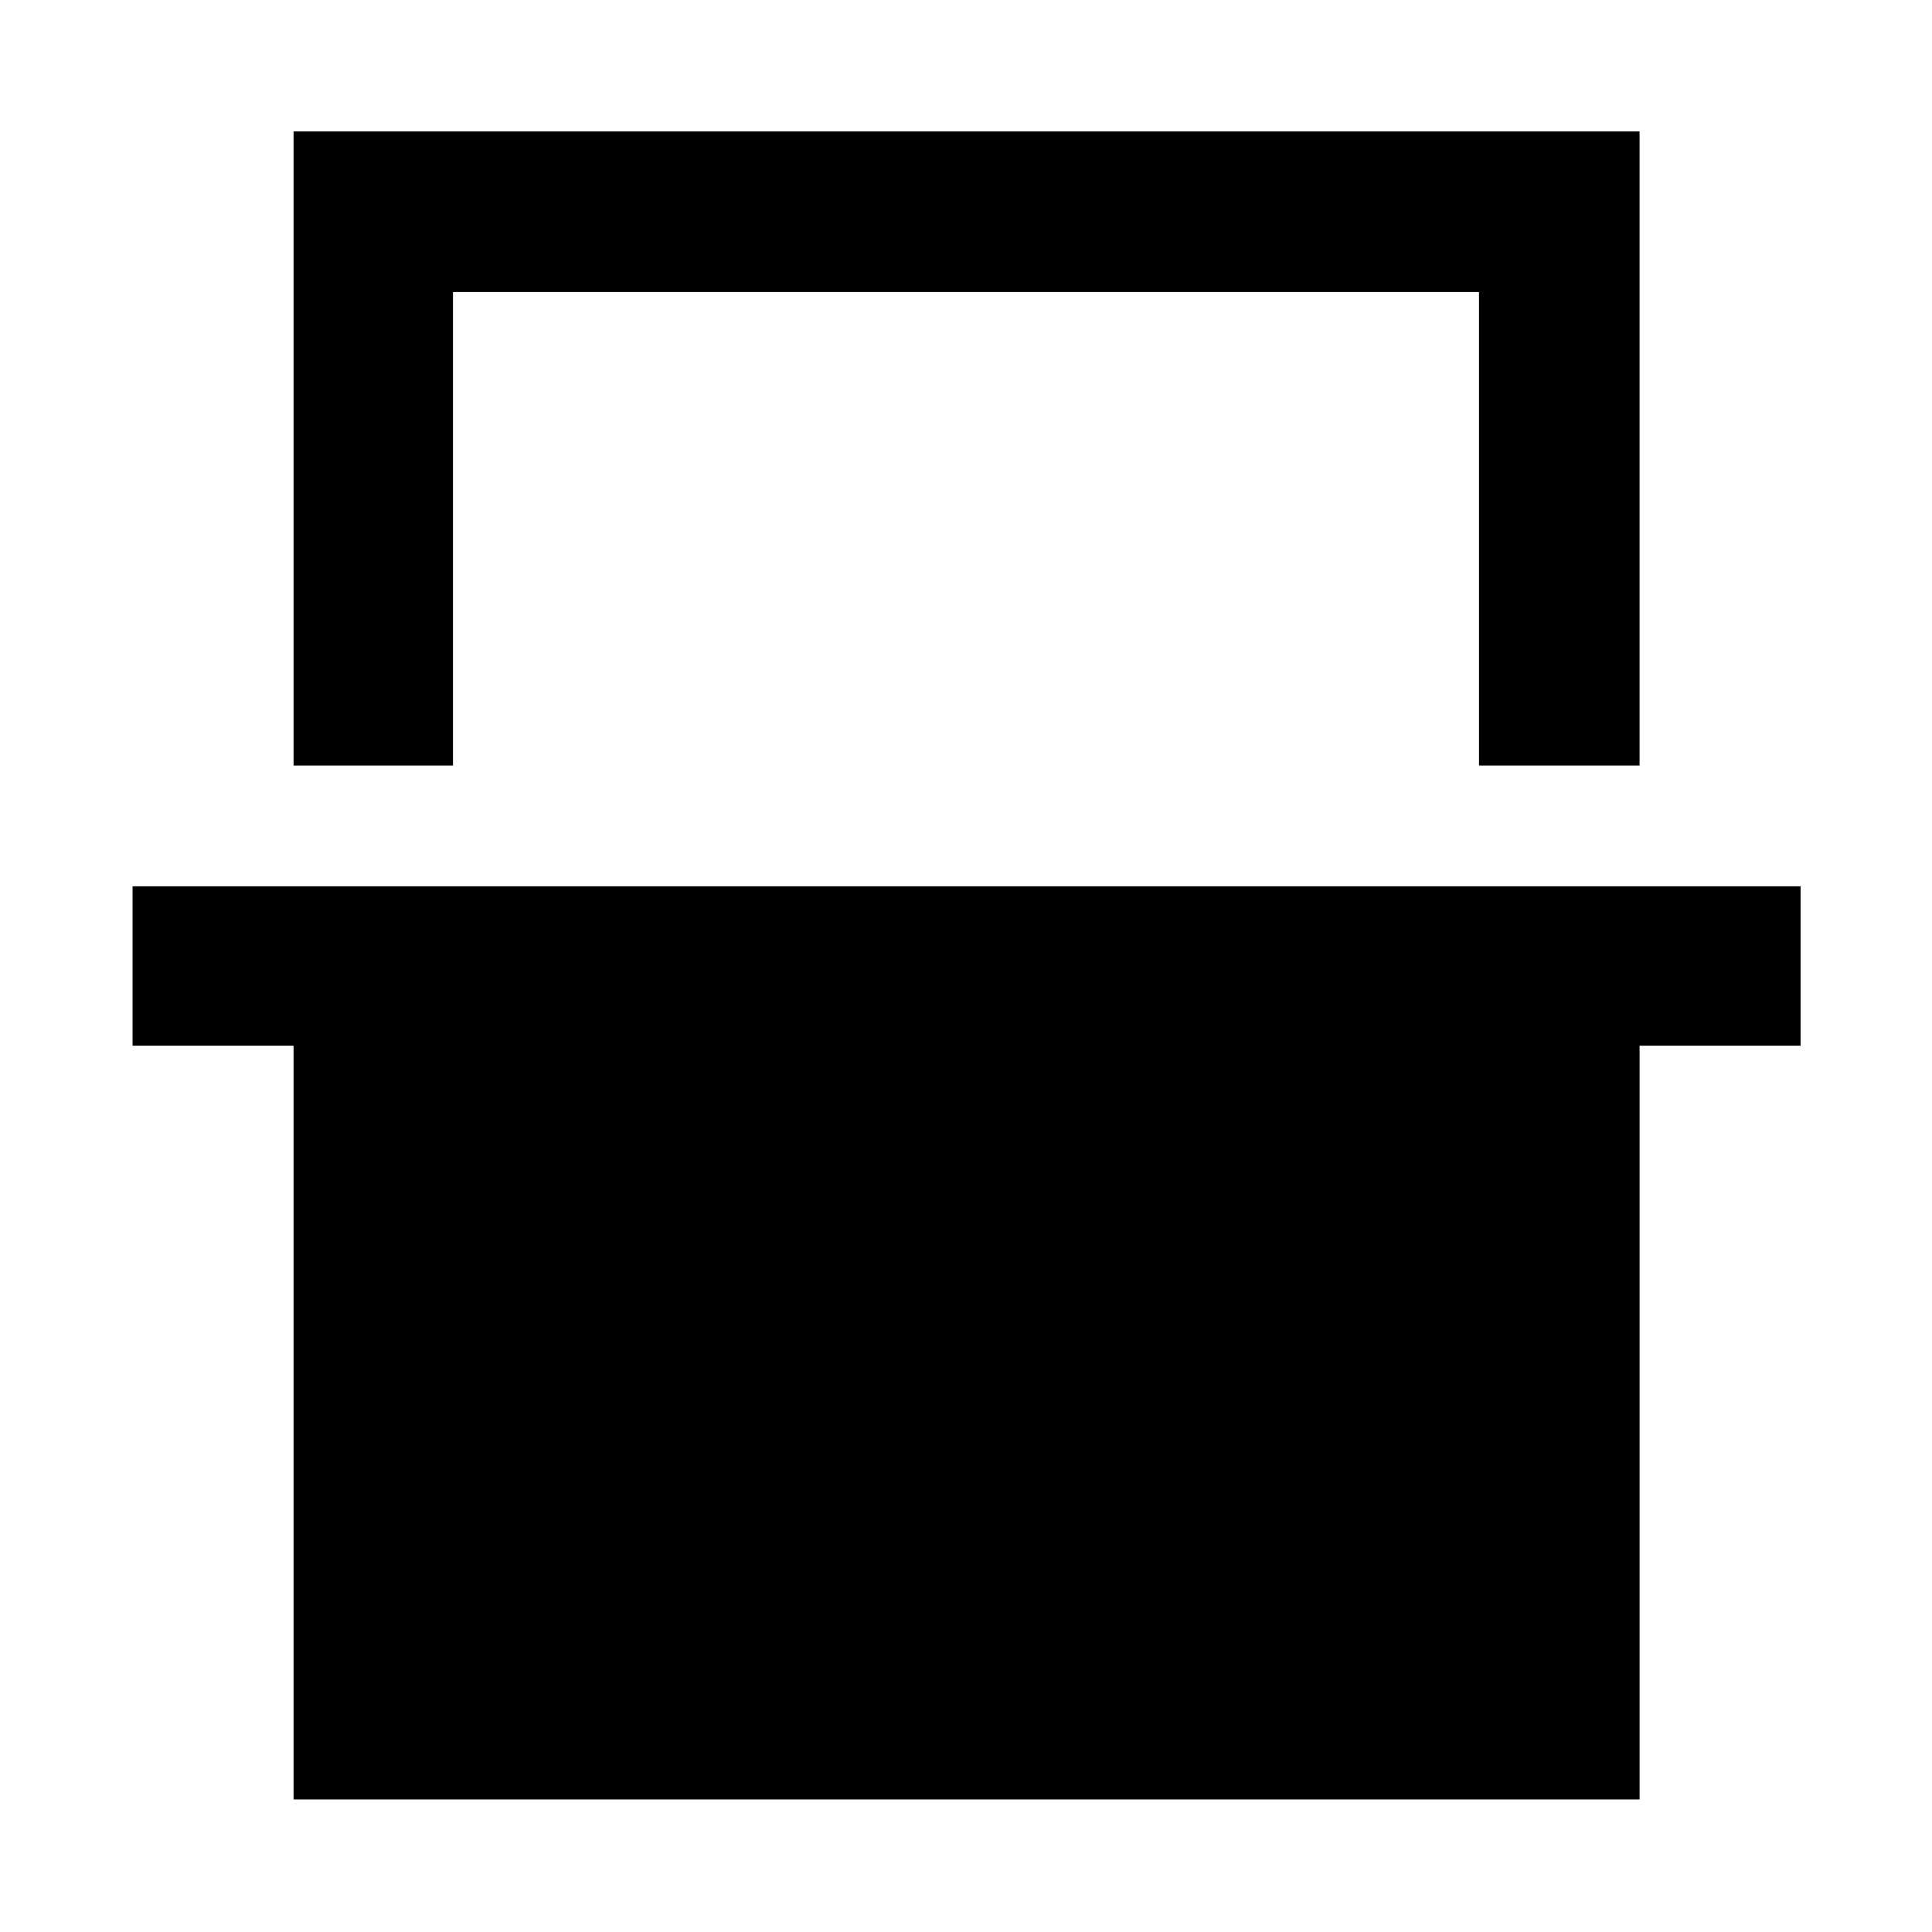 <svg xmlns="http://www.w3.org/2000/svg" height="48" viewBox="0 -960 960 960" width="48"><path d="M145.87-579.61V-894.7H814.7v315.09h-79.79v-235.3H225.09v235.3h-79.22Zm0 513.74v-374.52h-80v-79.22H894.7v79.22h-80v374.52H145.87Zm79.22-749.04h509.82-509.82Z"/></svg>